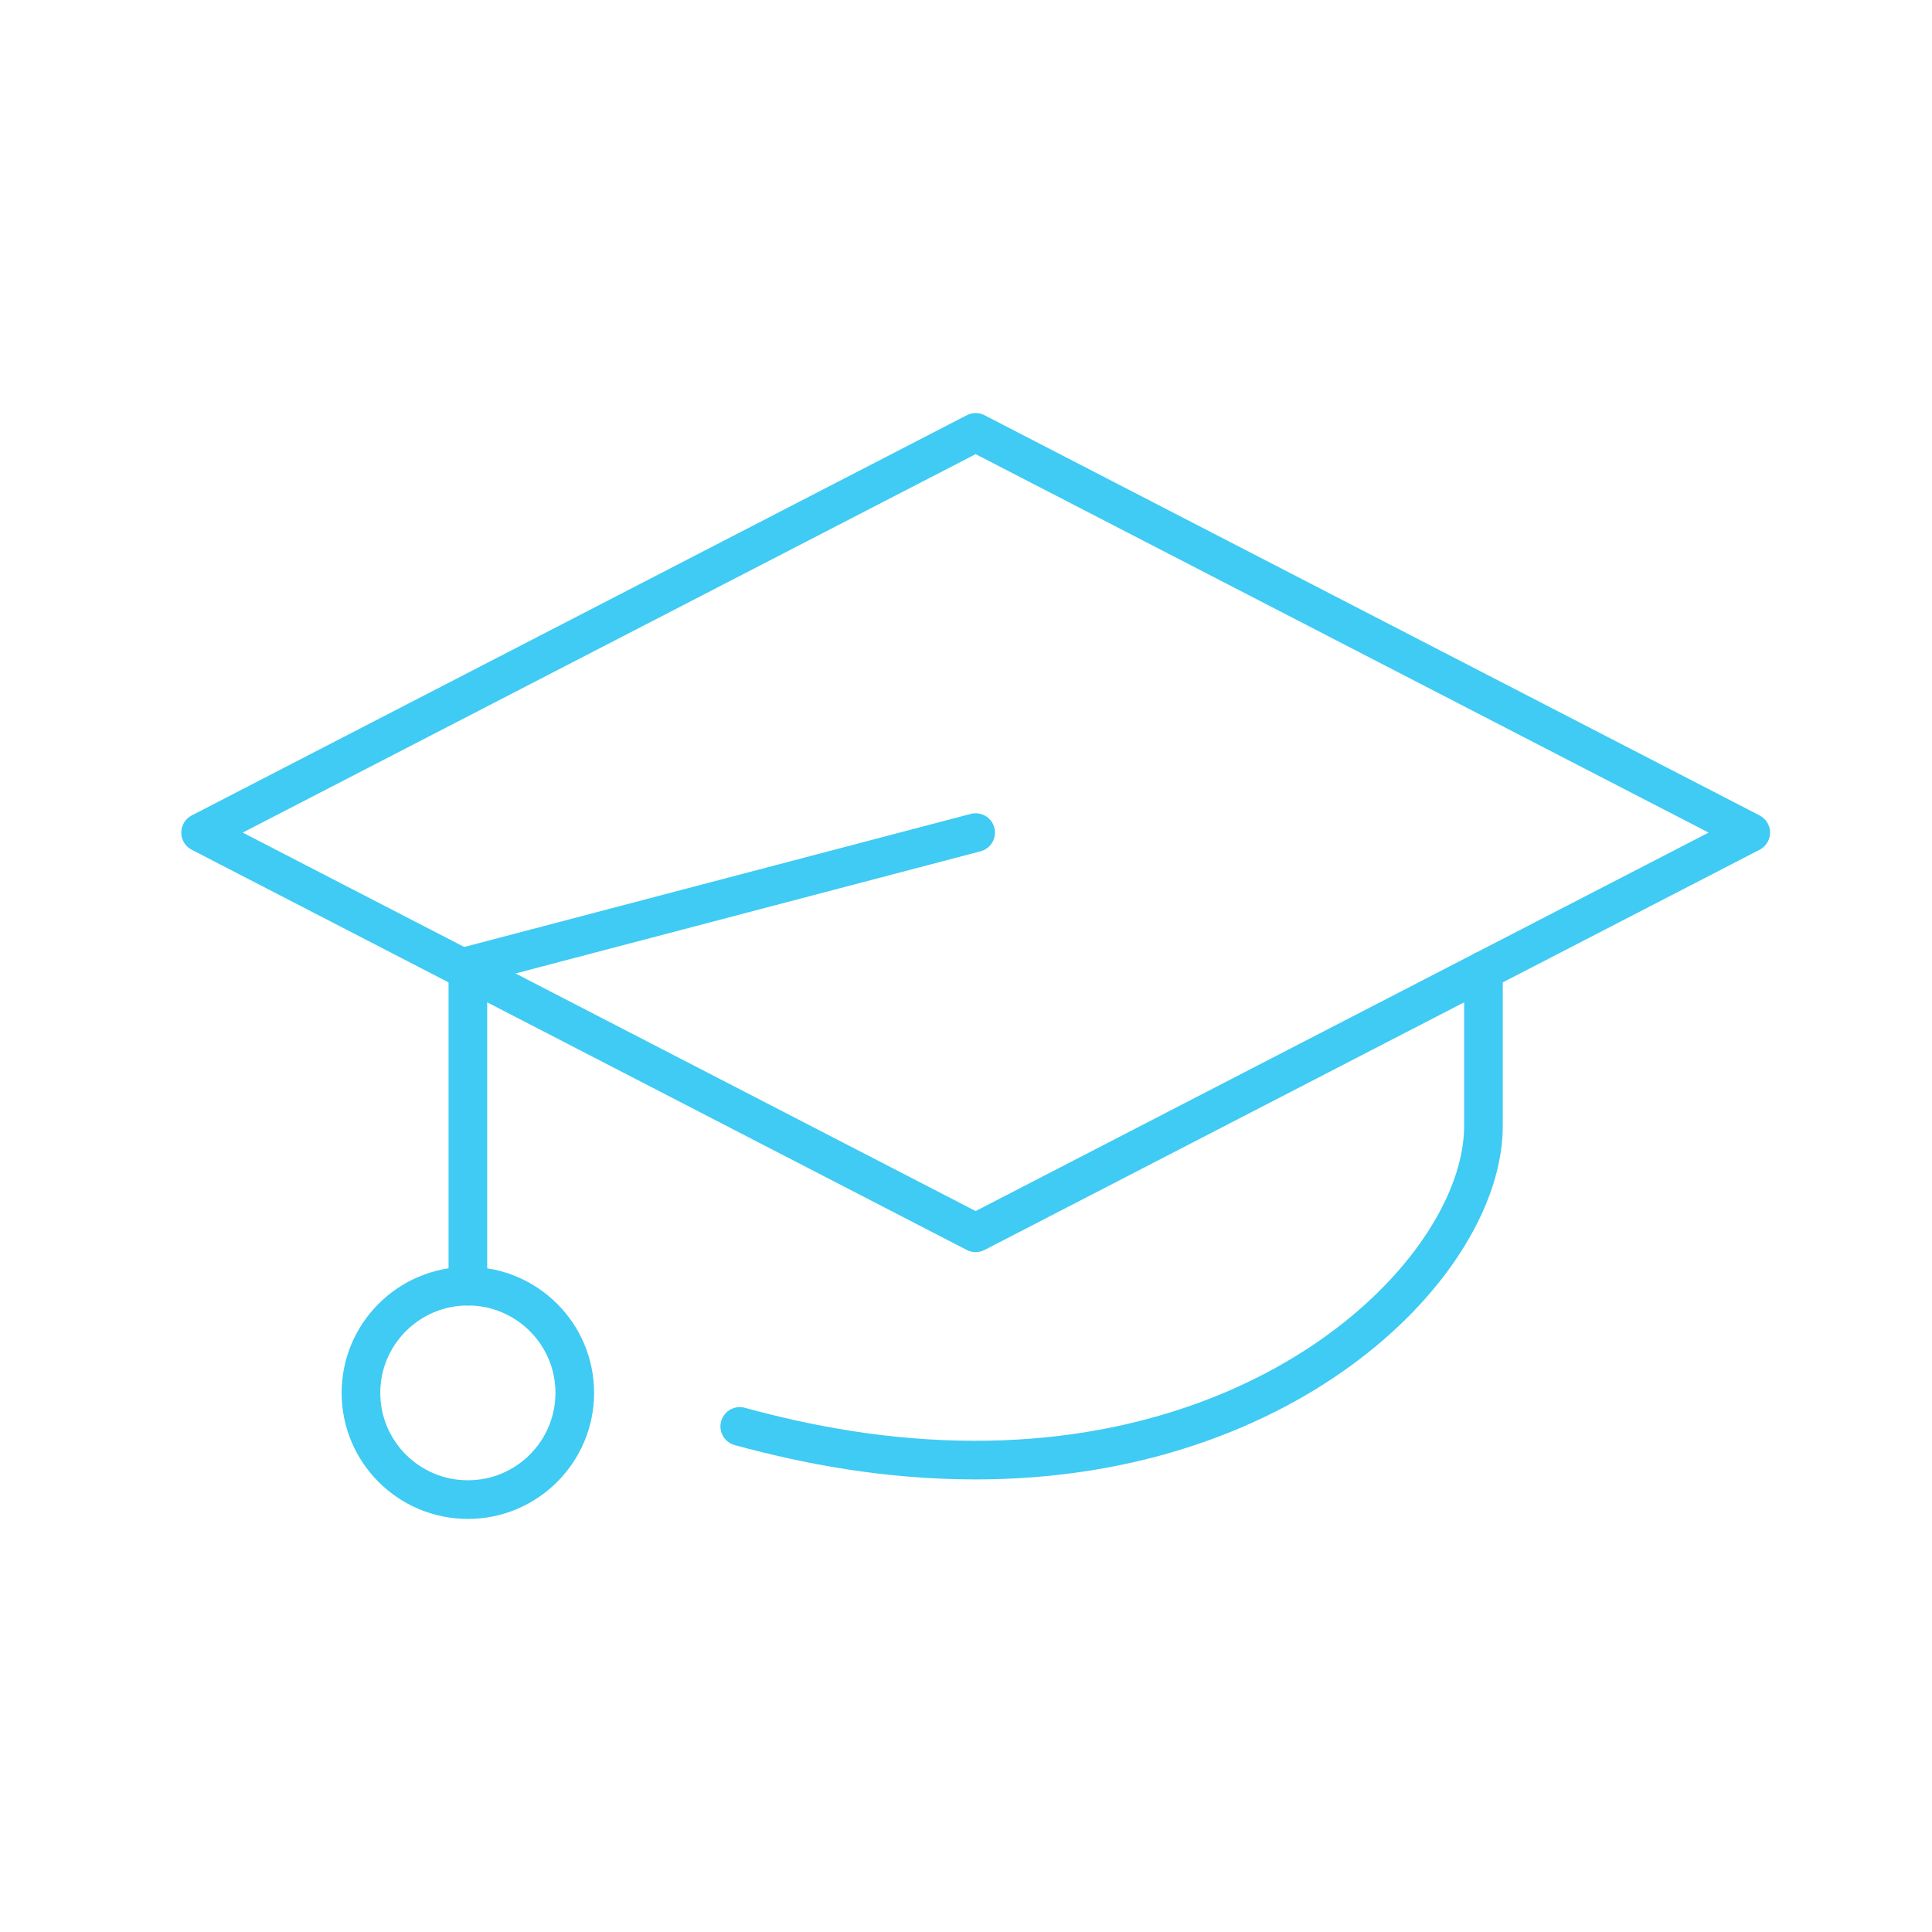 <?xml version="1.0" encoding="UTF-8" standalone="no"?>
<svg width="100px" height="100px" viewBox="0 0 100 100" version="1.1" xmlns="http://www.w3.org/2000/svg" xmlns:xlink="http://www.w3.org/1999/xlink" xmlns:sketch="http://www.bohemiancoding.com/sketch/ns">
    <!-- Generator: Sketch 3.2.2 (9983) - http://www.bohemiancoding.com/sketch -->
    <title>Artboard 2</title>
    <desc>Created with Sketch.</desc>
    <defs></defs>
    <g id="Homepage" stroke="none" stroke-width="1" fill="none" fill-rule="evenodd" sketch:type="MSPage">
        <g id="Artboard-2" sketch:type="MSArtboardGroup" stroke="#3FCBF3" stroke-width="2" stroke-linecap="round" stroke-linejoin="round">
            <g id="education" sketch:type="MSLayerGroup" transform="translate(10, 22)">
                <path d="M40.5,41.81 L0.383,21.095 L40.5,0.381 L80.617,21.095 L40.5,41.81 L40.5,41.81 Z" id="Stroke-7383" sketch:type="MSShapeGroup"></path>
                <path d="M28.29,51.832 C31.79,52.788 35.885,53.575 40.502,53.575 C56.878,53.575 66.783,43.251 66.783,36.285 L66.783,28.237" id="Stroke-7384" sketch:type="MSShapeGroup"></path>
                <path d="M40.5,21.095 L14.217,28 L14.217,44.571" id="Stroke-7385" sketch:type="MSShapeGroup"></path>
                <path d="M19.75,50.095 C19.75,53.144 17.271,55.619 14.217,55.619 C11.162,55.619 8.683,53.144 8.683,50.095 C8.683,47.046 11.162,44.571 14.217,44.571 C17.271,44.571 19.75,47.046 19.75,50.095 L19.75,50.095 Z" id="Stroke-7386" sketch:type="MSShapeGroup"></path>
            </g>
        </g>
    </g>
</svg>
